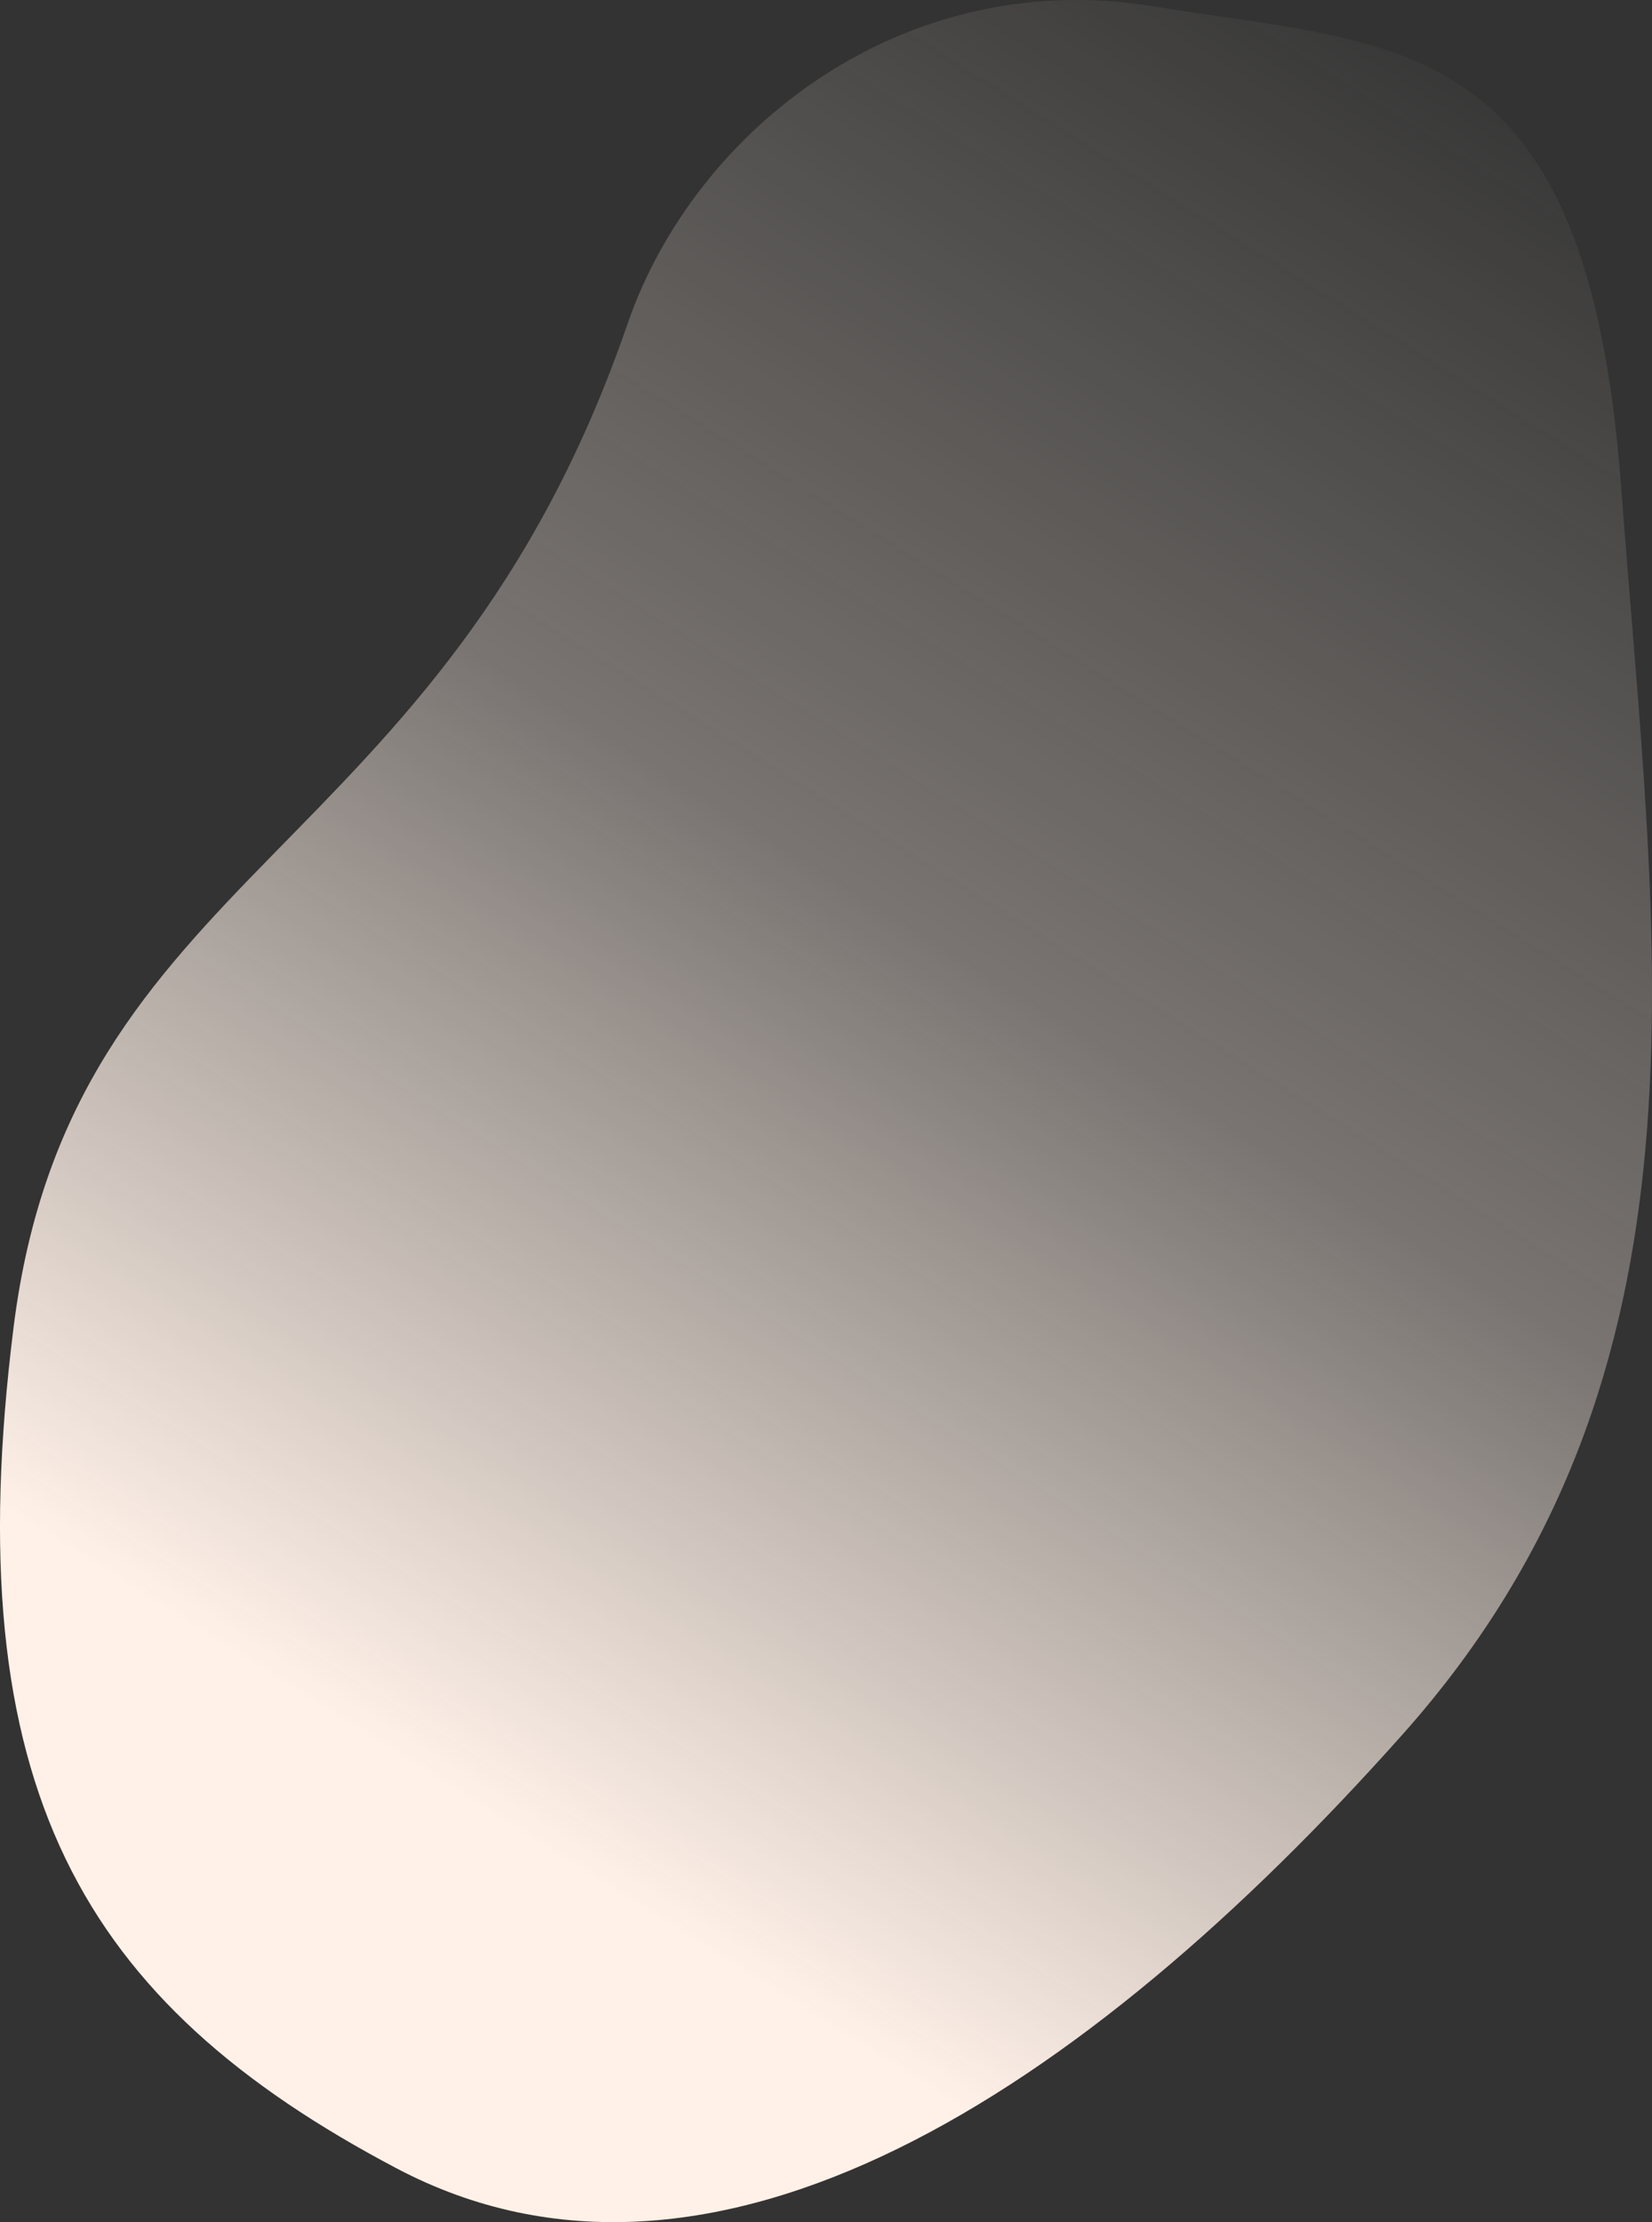 <svg xmlns="http://www.w3.org/2000/svg" xmlns:xlink="http://www.w3.org/1999/xlink" width="311.593" height="419.054" viewBox="0 0 311.593 419.054"><rect x="0" y="0" width="311.593" height="419.054" fill="#333333" stroke="none"/><defs><style>.a{fill-rule:evenodd;fill:url(#a);}</style><linearGradient id="a" x1="0.342" y1="0.86" x2="0.786" y2="-0.06" gradientUnits="objectBoundingBox"><stop offset="0" stop-color="#fff1e8"/><stop offset="0.473" stop-color="#fff1e8" stop-opacity="0.341"/><stop offset="1" stop-color="#fff1e8" stop-opacity="0"/></linearGradient></defs><path class="a" d="M744.159-907.283c-6.417-86.4-41.505-82.951-88.365-90.609s-86.338,23-99.074,59.978c-34.962,101.5-104.9,102.256-115.779,189.2s12.944,127.284,72.271,158.566,129.145-13.753,189.847-81.98S750.575-820.886,744.159-907.283Z" transform="translate(-438.388 999.073)"/></svg>